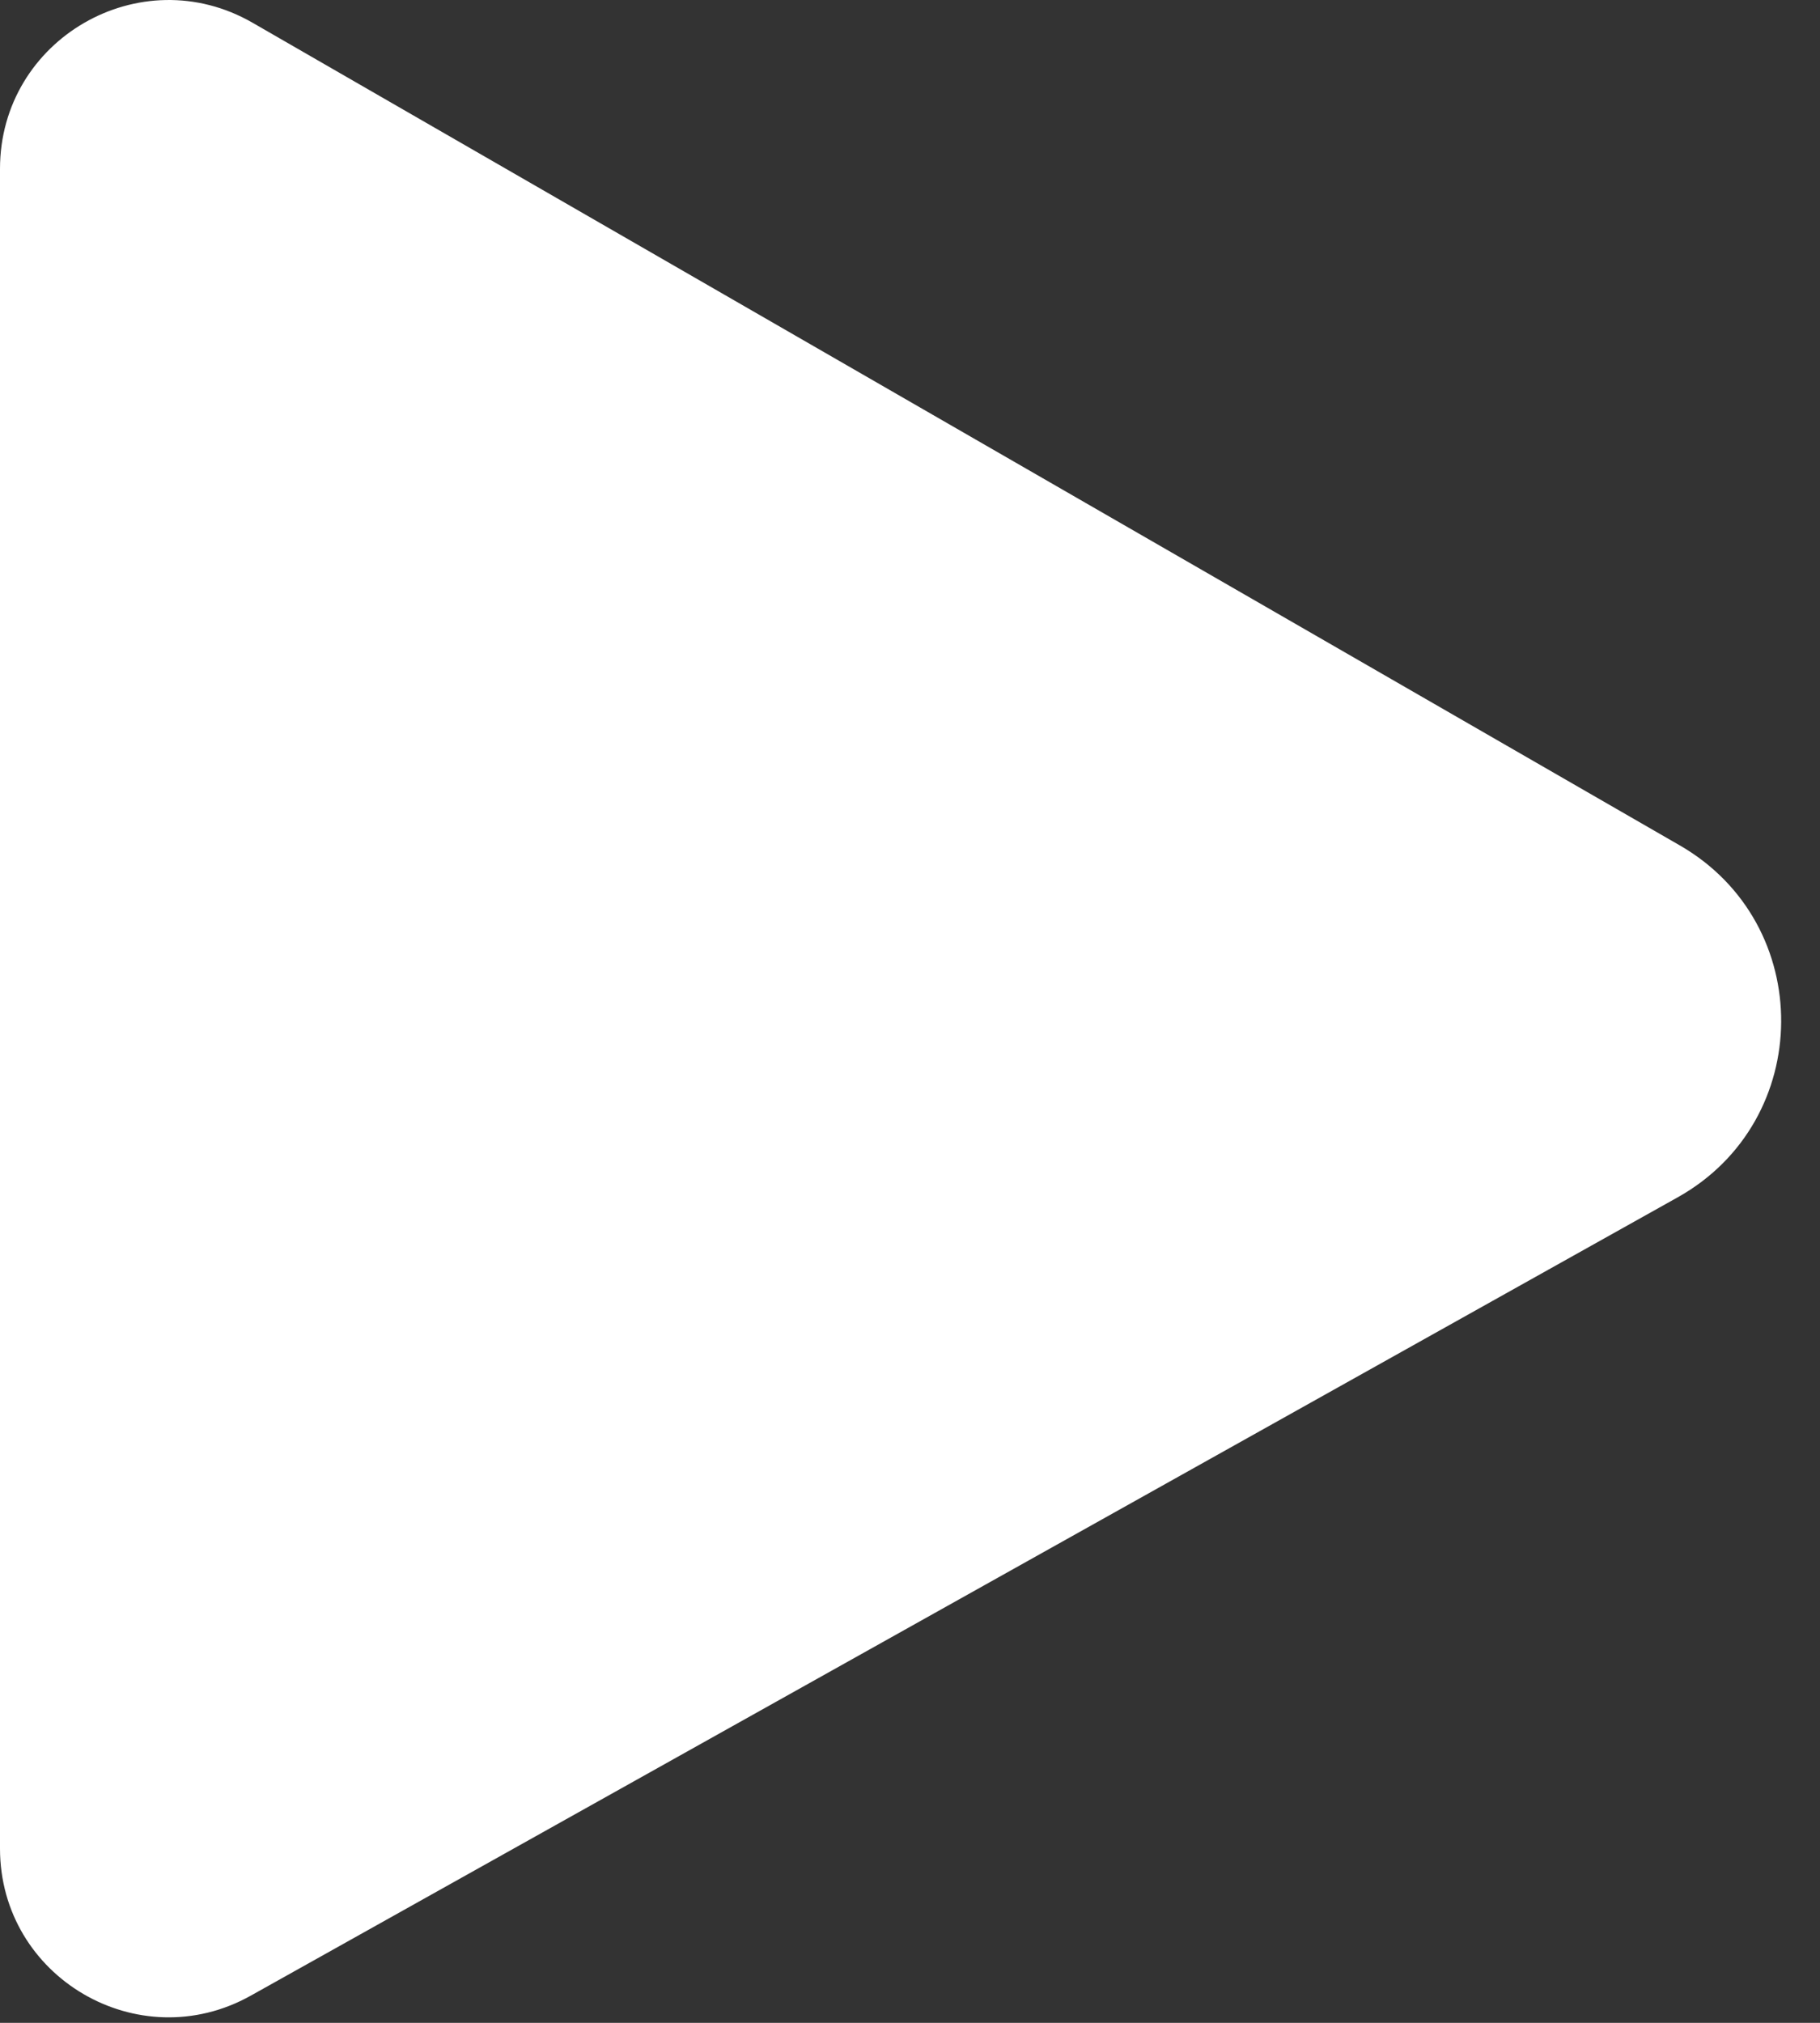 <svg width="27" height="30" viewBox="0 0 27 30" fill="none" xmlns="http://www.w3.org/2000/svg">
<rect x="0" y="0" width="27" height="30" fill="#333333" stroke="none"/>
<path d="M0 2.504V27.415C0 29.324 2.054 30.529 3.72 29.597L24.889 17.757C26.921 16.62 26.939 13.702 24.922 12.539L3.748 0.338C2.082 -0.623 0 0.58 0 2.504Z" fill="white"/>
</svg>
